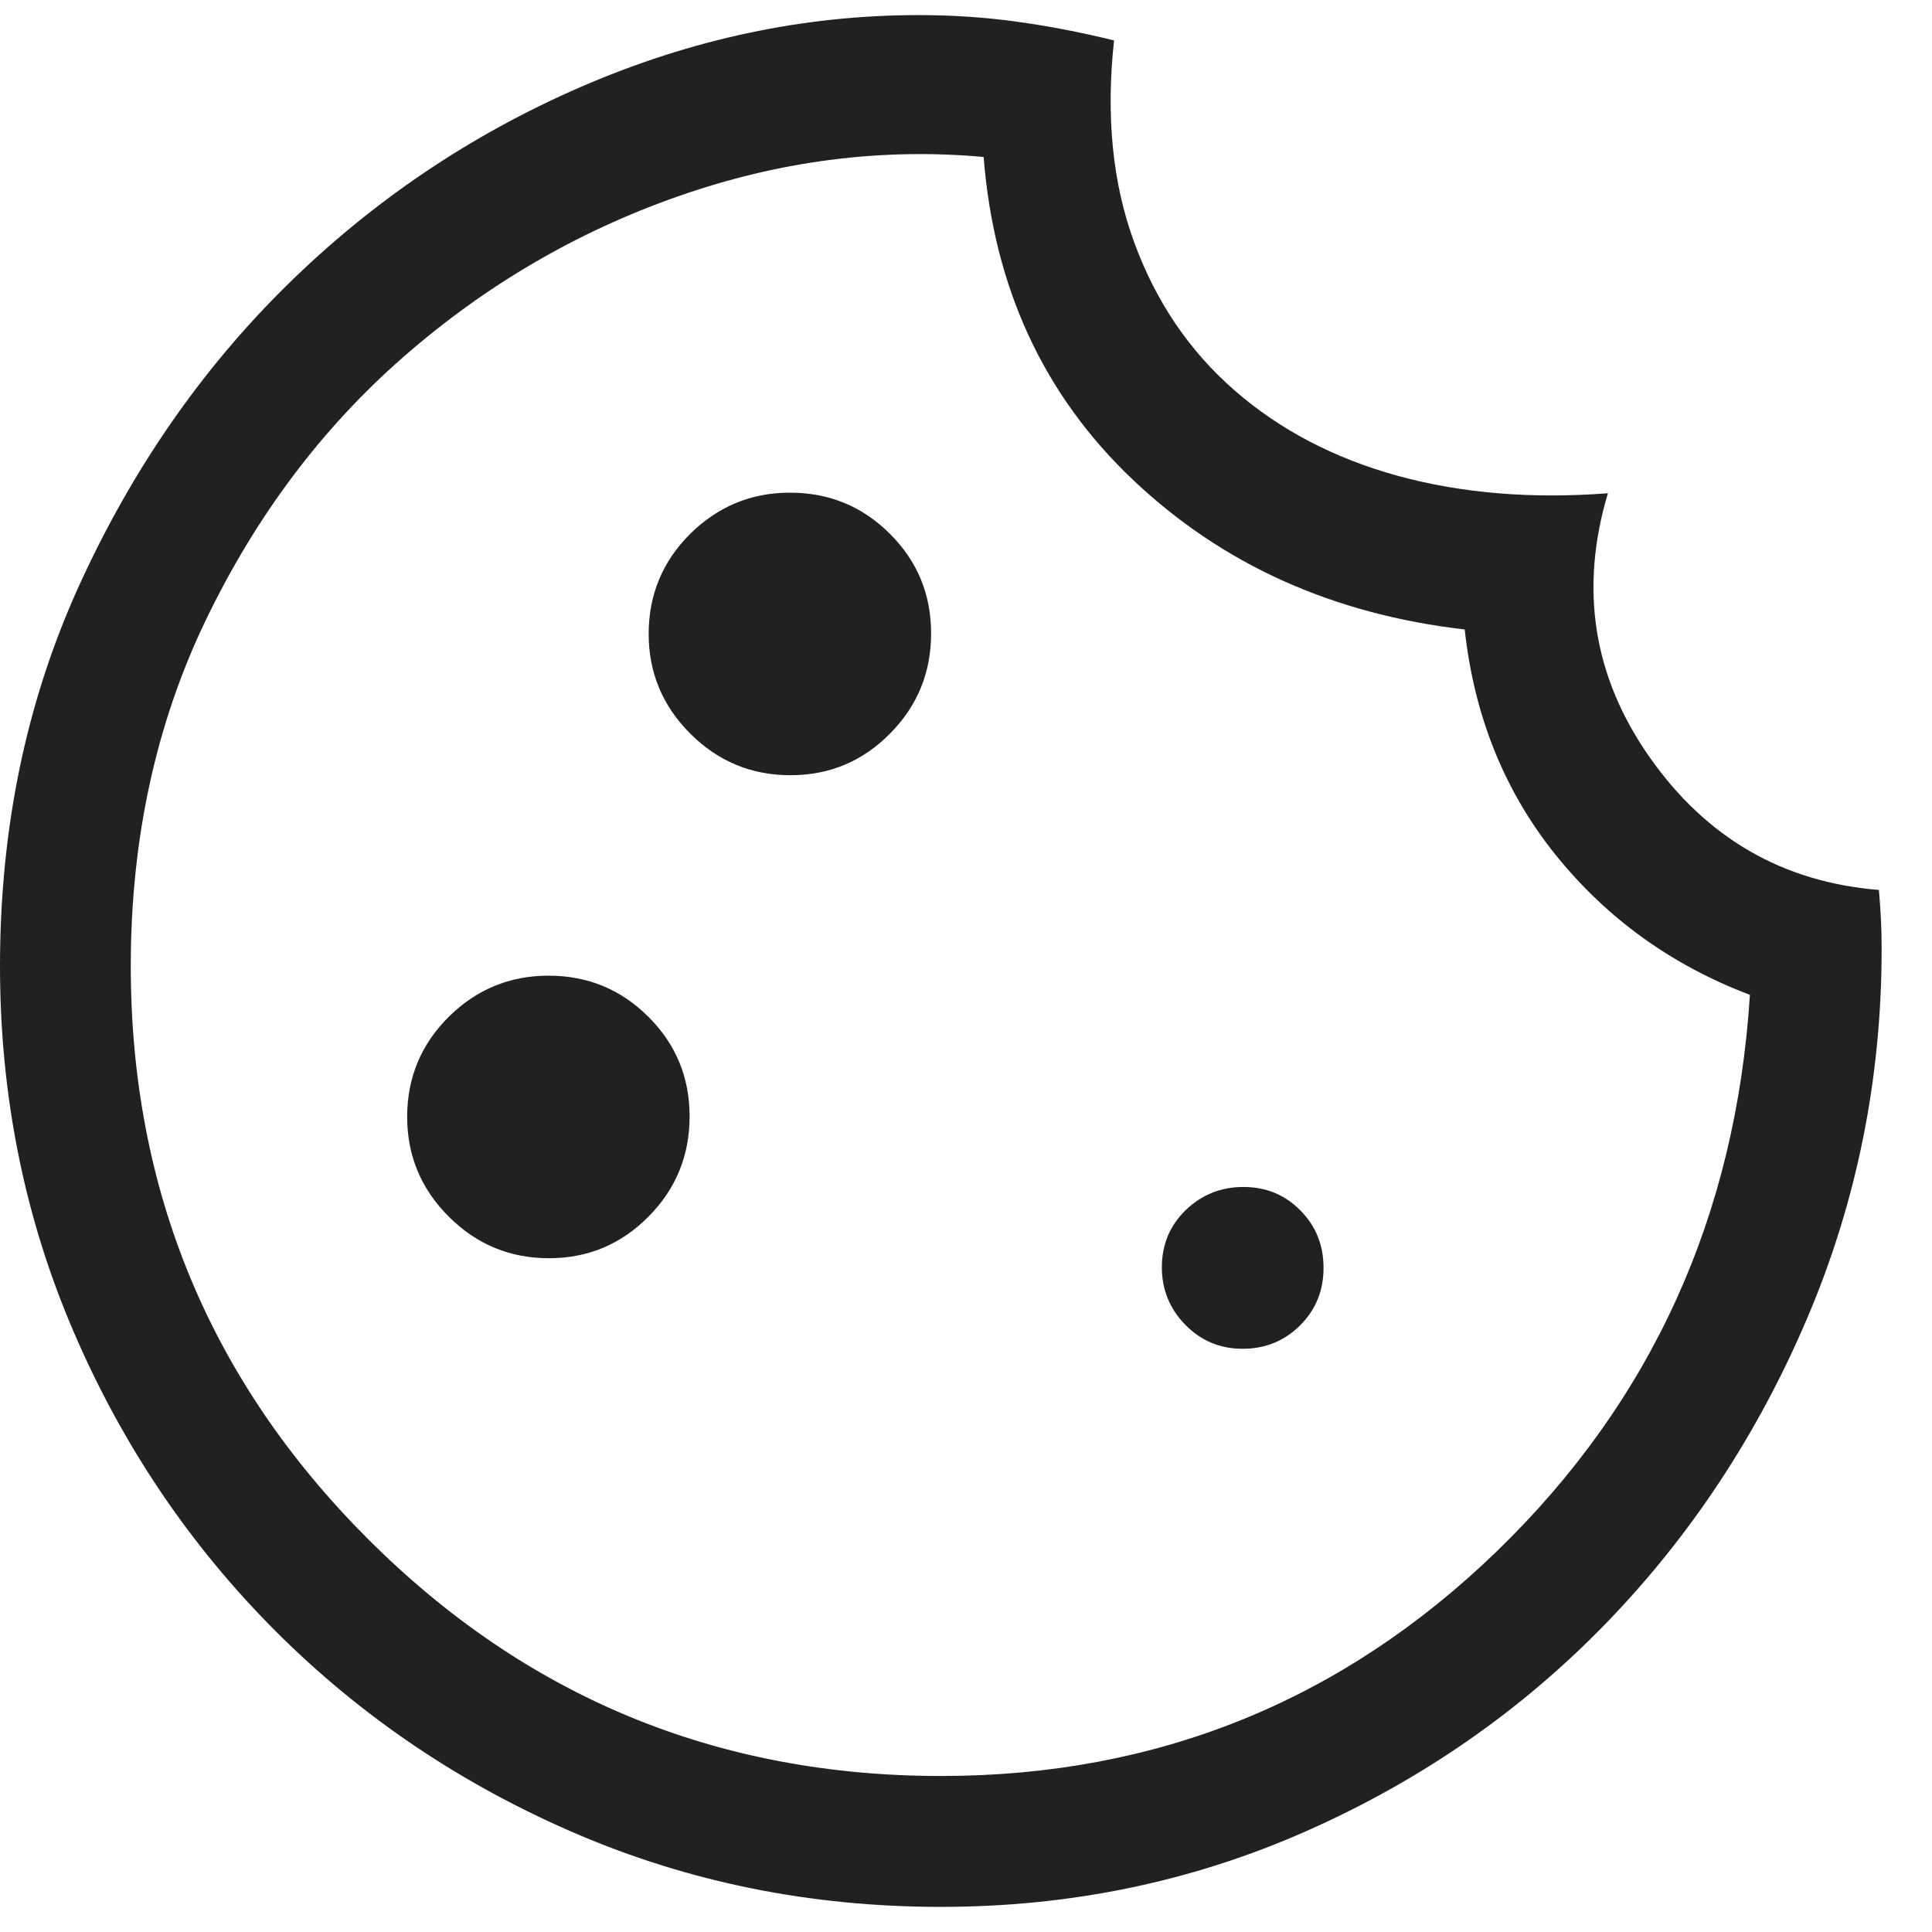 <svg width="16" height="16" viewBox="0 0 16 16" fill="none" xmlns="http://www.w3.org/2000/svg">
<path d="M7.792 15.792C6.718 15.792 5.709 15.589 4.765 15.183C3.821 14.777 2.993 14.219 2.283 13.509C1.573 12.798 1.014 11.971 0.609 11.027C0.203 10.083 0 9.074 0 8C0 6.859 0.218 5.81 0.654 4.852C1.09 3.894 1.663 3.065 2.373 2.365C3.083 1.666 3.895 1.117 4.81 0.72C5.725 0.323 6.658 0.125 7.607 0.125C7.887 0.125 8.159 0.143 8.423 0.18C8.687 0.216 8.955 0.268 9.226 0.335C9.158 0.96 9.213 1.517 9.393 2.007C9.572 2.497 9.849 2.906 10.224 3.233C10.599 3.56 11.05 3.796 11.577 3.941C12.104 4.085 12.683 4.133 13.316 4.085C13.079 4.877 13.194 5.606 13.663 6.273C14.132 6.94 14.764 7.306 15.56 7.37C15.568 7.457 15.573 7.538 15.577 7.613C15.581 7.688 15.583 7.769 15.583 7.856C15.583 8.93 15.378 9.949 14.968 10.913C14.558 11.877 14.001 12.721 13.298 13.446C12.595 14.17 11.771 14.742 10.824 15.162C9.878 15.582 8.867 15.792 7.792 15.792ZM6.546 6.42C6.869 6.42 7.144 6.305 7.371 6.075C7.598 5.846 7.711 5.569 7.711 5.246C7.711 4.923 7.598 4.648 7.37 4.421C7.143 4.194 6.867 4.08 6.542 4.08C6.221 4.08 5.946 4.194 5.716 4.421C5.487 4.649 5.372 4.925 5.372 5.25C5.372 5.571 5.487 5.846 5.716 6.075C5.946 6.305 6.222 6.42 6.546 6.42ZM4.546 10.42C4.869 10.42 5.144 10.305 5.371 10.075C5.598 9.846 5.711 9.569 5.711 9.246C5.711 8.923 5.598 8.648 5.37 8.421C5.143 8.194 4.867 8.08 4.542 8.08C4.221 8.08 3.946 8.194 3.716 8.421C3.487 8.649 3.372 8.925 3.372 9.25C3.372 9.571 3.487 9.846 3.716 10.075C3.946 10.305 4.222 10.42 4.546 10.42ZM10.291 11.17C10.479 11.17 10.637 11.105 10.767 10.976C10.897 10.846 10.961 10.688 10.961 10.5C10.961 10.313 10.898 10.155 10.77 10.025C10.643 9.895 10.485 9.83 10.296 9.83C10.111 9.83 9.953 9.894 9.82 10.021C9.688 10.149 9.622 10.307 9.622 10.496C9.622 10.68 9.687 10.839 9.816 10.971C9.946 11.104 10.104 11.17 10.291 11.17ZM7.793 14.708C9.579 14.708 11.113 14.088 12.395 12.848C13.677 11.607 14.376 10.071 14.492 8.239C13.846 7.994 13.31 7.609 12.885 7.082C12.461 6.556 12.209 5.933 12.13 5.213C11.037 5.087 10.121 4.674 9.382 3.973C8.643 3.272 8.231 2.381 8.146 1.3C7.298 1.223 6.454 1.332 5.615 1.626C4.777 1.92 4.019 2.363 3.342 2.955C2.665 3.547 2.12 4.273 1.705 5.134C1.291 5.994 1.083 6.95 1.083 8C1.083 9.854 1.738 11.436 3.047 12.745C4.356 14.054 5.938 14.708 7.793 14.708Z" fill="#212121"/>
</svg>
